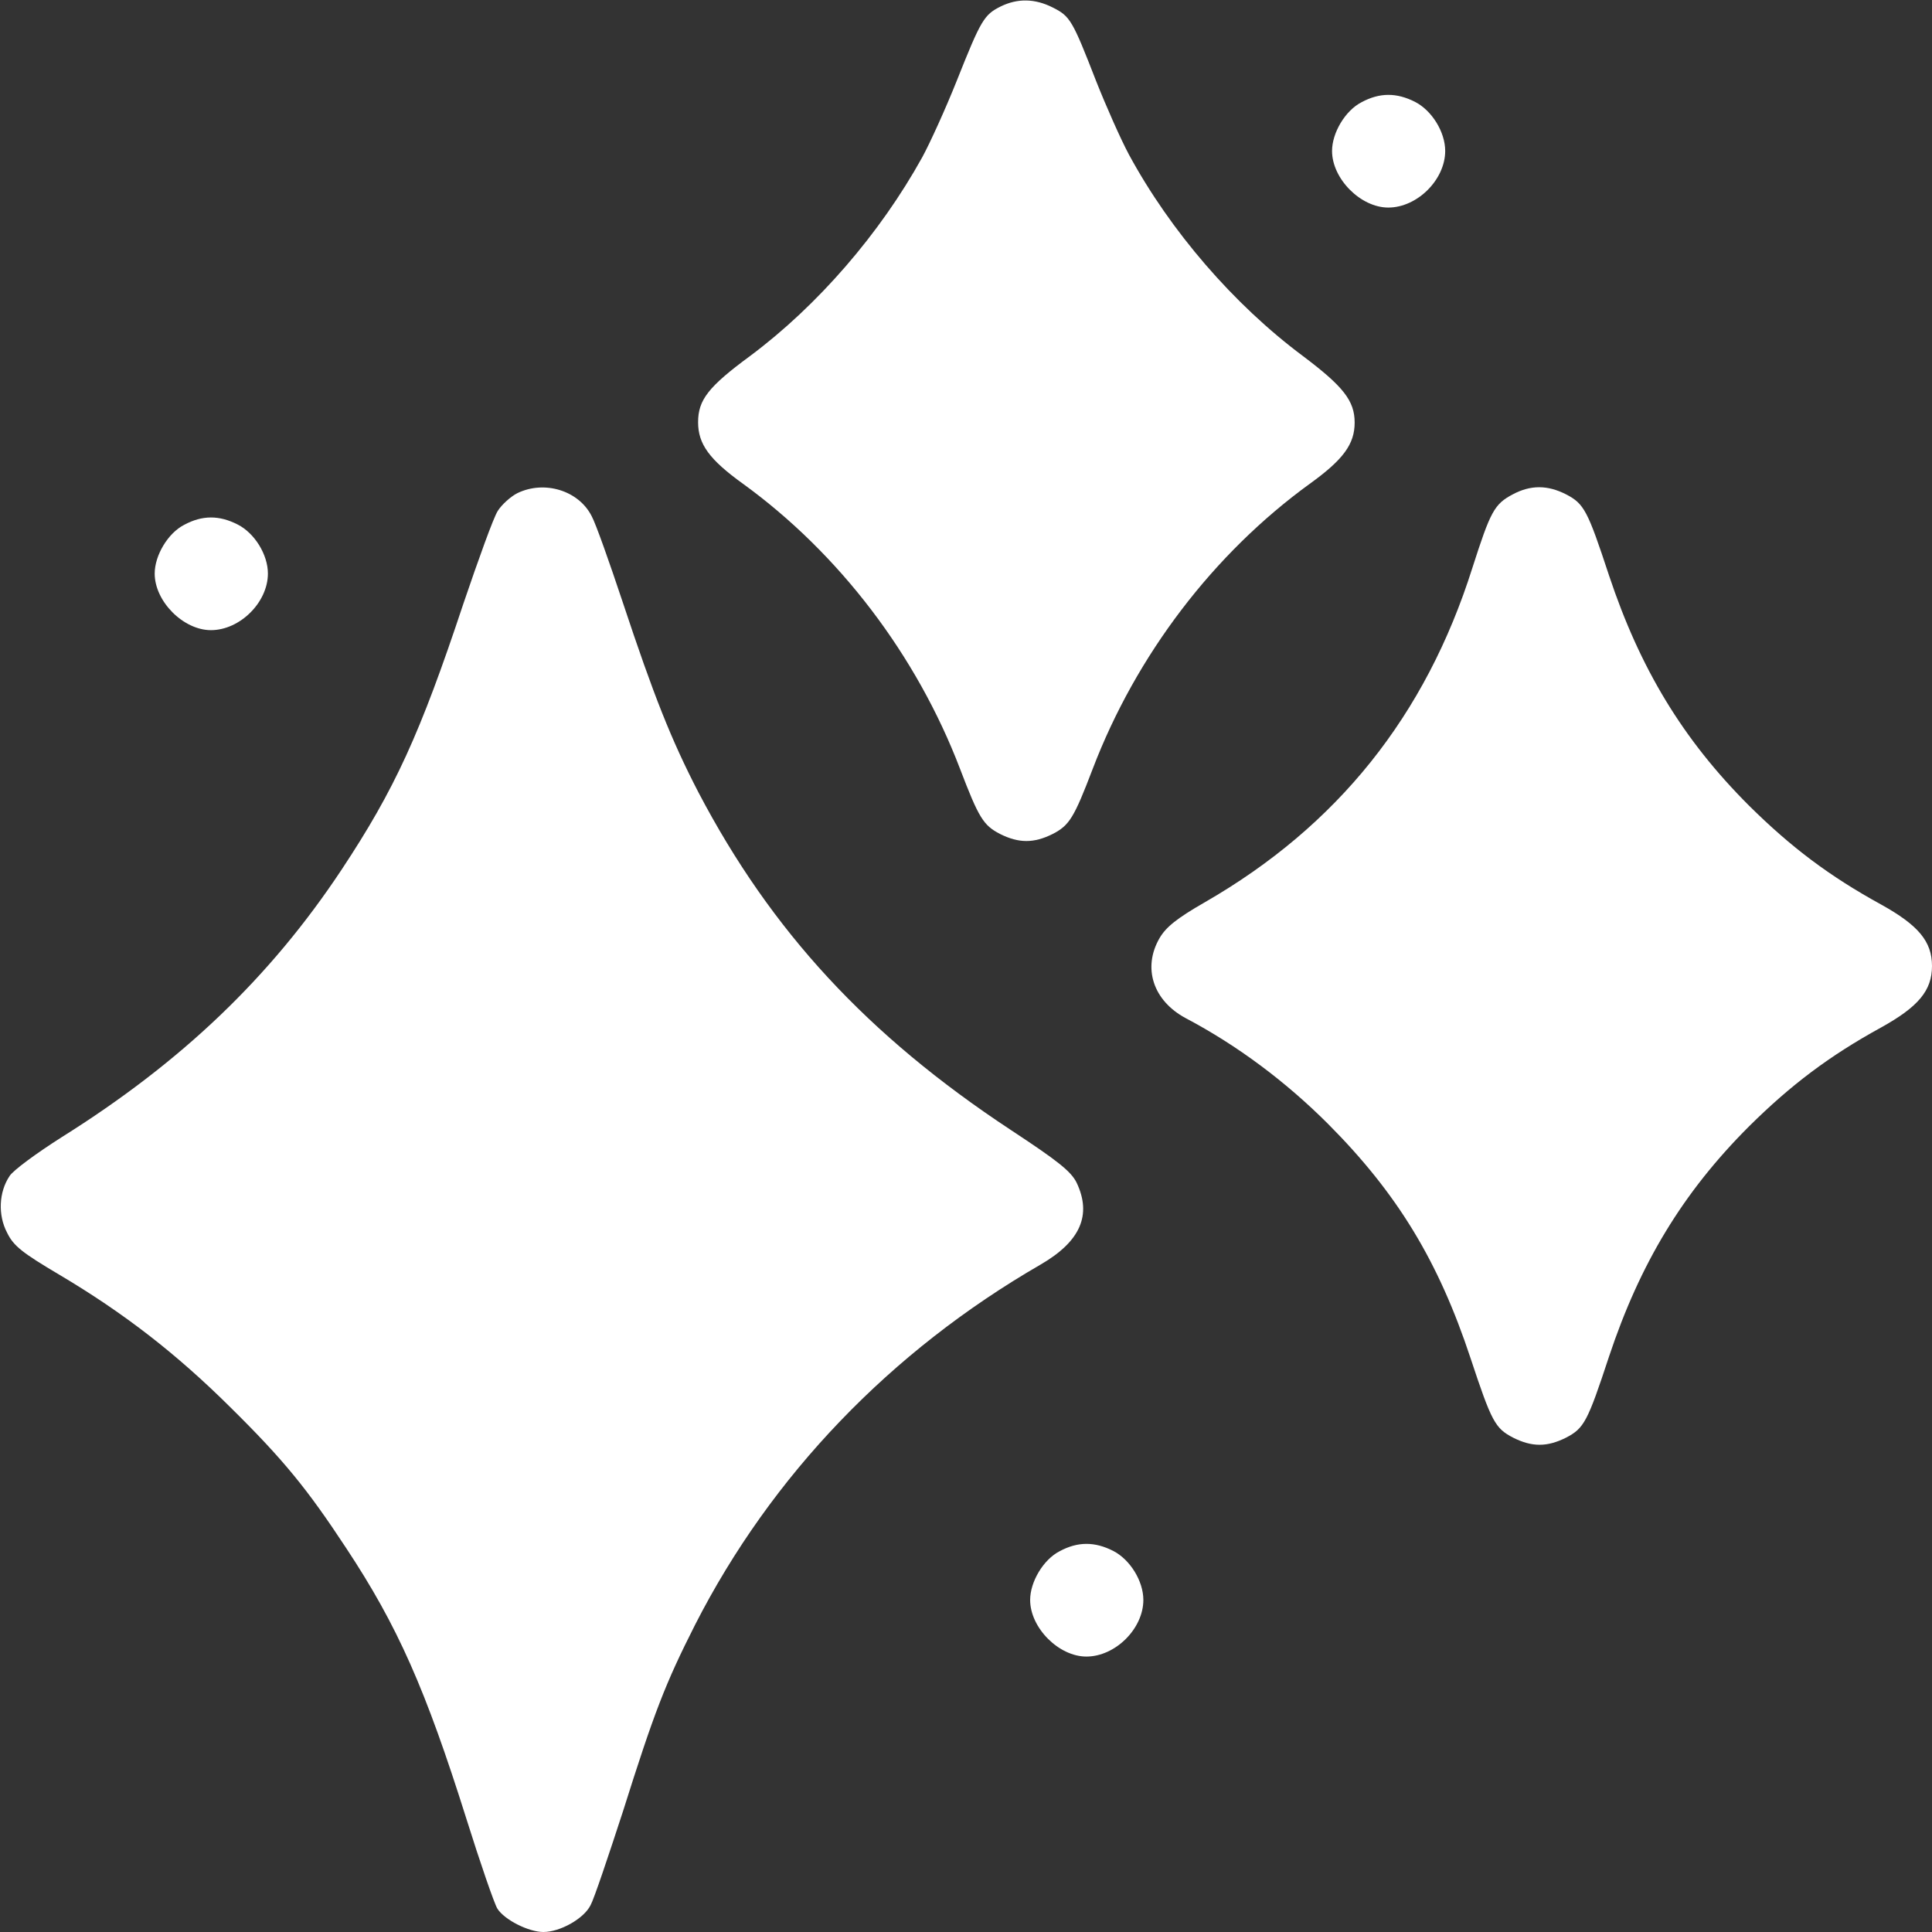 <svg width="30" height="30" viewBox="0 0 30 30" fill="none" xmlns="http://www.w3.org/2000/svg">
<rect x="0" y="0" width="30" height="30" fill="#333333" stroke="none"/>
<g id="effect" clip-path="url(#clip0_74_4090)">
<g id="Group">
<path id="Vector" d="M15.539 0.1C15.281 0.229 15.234 0.305 14.859 1.248C14.684 1.688 14.438 2.227 14.32 2.443C13.664 3.627 12.697 4.746 11.643 5.531C10.998 6.006 10.84 6.211 10.84 6.557C10.84 6.896 11.016 7.137 11.537 7.512C13.031 8.596 14.232 10.172 14.906 11.935C15.199 12.703 15.27 12.815 15.527 12.949C15.82 13.096 16.055 13.096 16.348 12.949C16.605 12.815 16.676 12.703 16.969 11.935C17.643 10.172 18.844 8.596 20.338 7.512C20.859 7.137 21.035 6.896 21.035 6.562C21.035 6.223 20.859 6 20.227 5.525C19.16 4.729 18.176 3.592 17.531 2.402C17.402 2.162 17.174 1.646 17.021 1.26C16.652 0.311 16.617 0.252 16.348 0.117C16.072 -0.023 15.803 -0.029 15.539 0.1Z" fill="white"/>
<path id="Vector_2" d="M21.141 1.588C20.889 1.717 20.684 2.062 20.684 2.344C20.684 2.777 21.129 3.223 21.557 3.223C22.008 3.223 22.441 2.789 22.441 2.344C22.441 2.051 22.236 1.717 21.973 1.582C21.686 1.436 21.422 1.436 21.141 1.588Z" fill="white"/>
<path id="Vector_3" d="M8.033 7.658C7.928 7.711 7.787 7.84 7.729 7.934C7.664 8.033 7.43 8.684 7.195 9.375C6.522 11.402 6.129 12.258 5.303 13.506C4.195 15.176 2.824 16.488 0.955 17.66C0.568 17.906 0.199 18.176 0.147 18.264C-0.017 18.51 -0.035 18.867 0.111 19.143C0.211 19.348 0.346 19.453 0.92 19.793C1.928 20.391 2.742 21.023 3.58 21.855C4.406 22.67 4.776 23.127 5.373 24.035C6.176 25.248 6.609 26.232 7.242 28.242C7.459 28.934 7.676 29.561 7.723 29.637C7.834 29.812 8.209 30 8.438 30C8.695 30 9.065 29.795 9.17 29.584C9.223 29.49 9.445 28.828 9.674 28.125C10.16 26.584 10.33 26.145 10.793 25.23C11.977 22.91 13.828 20.982 16.16 19.635C16.776 19.277 16.957 18.867 16.717 18.363C16.629 18.188 16.43 18.029 15.691 17.543C13.471 16.078 11.977 14.461 10.846 12.305C10.424 11.49 10.154 10.811 9.668 9.346C9.463 8.73 9.252 8.133 9.188 8.016C8.988 7.617 8.455 7.453 8.033 7.658Z" fill="white"/>
<path id="Vector_4" d="M23.491 7.676C23.203 7.828 23.145 7.939 22.863 8.818C22.137 11.115 20.766 12.826 18.709 14.01C18.27 14.262 18.106 14.396 18.006 14.566C17.737 15.029 17.907 15.539 18.41 15.809C19.219 16.236 19.969 16.799 20.625 17.455C21.698 18.533 22.336 19.582 22.834 21.088C23.162 22.078 23.215 22.178 23.496 22.324C23.789 22.471 24.024 22.471 24.317 22.324C24.598 22.178 24.651 22.078 24.985 21.064C25.465 19.623 26.127 18.521 27.159 17.49C27.809 16.846 28.407 16.395 29.209 15.955C29.789 15.633 30 15.381 30 15C30 14.619 29.789 14.367 29.209 14.045C28.407 13.605 27.809 13.154 27.159 12.51C26.127 11.479 25.465 10.377 24.985 8.936C24.651 7.922 24.598 7.822 24.317 7.676C24.03 7.529 23.766 7.529 23.491 7.676Z" fill="white"/>
<path id="Vector_5" d="M2.859 8.15C2.607 8.279 2.402 8.625 2.402 8.906C2.402 9.34 2.848 9.785 3.275 9.785C3.727 9.785 4.16 9.352 4.16 8.906C4.16 8.613 3.955 8.279 3.691 8.145C3.404 7.998 3.141 7.998 2.859 8.15Z" fill="white"/>
<path id="Vector_6" d="M16.453 24.088C16.201 24.217 15.996 24.562 15.996 24.844C15.996 25.277 16.441 25.723 16.869 25.723C17.32 25.723 17.754 25.289 17.754 24.844C17.754 24.551 17.549 24.217 17.285 24.082C16.998 23.936 16.734 23.936 16.453 24.088Z" fill="white"/>
</g>
</g>
<defs>
<clipPath id="clip0_74_4090">
<rect width="30" height="30" fill="white"/>
</clipPath>
</defs>
</svg>
